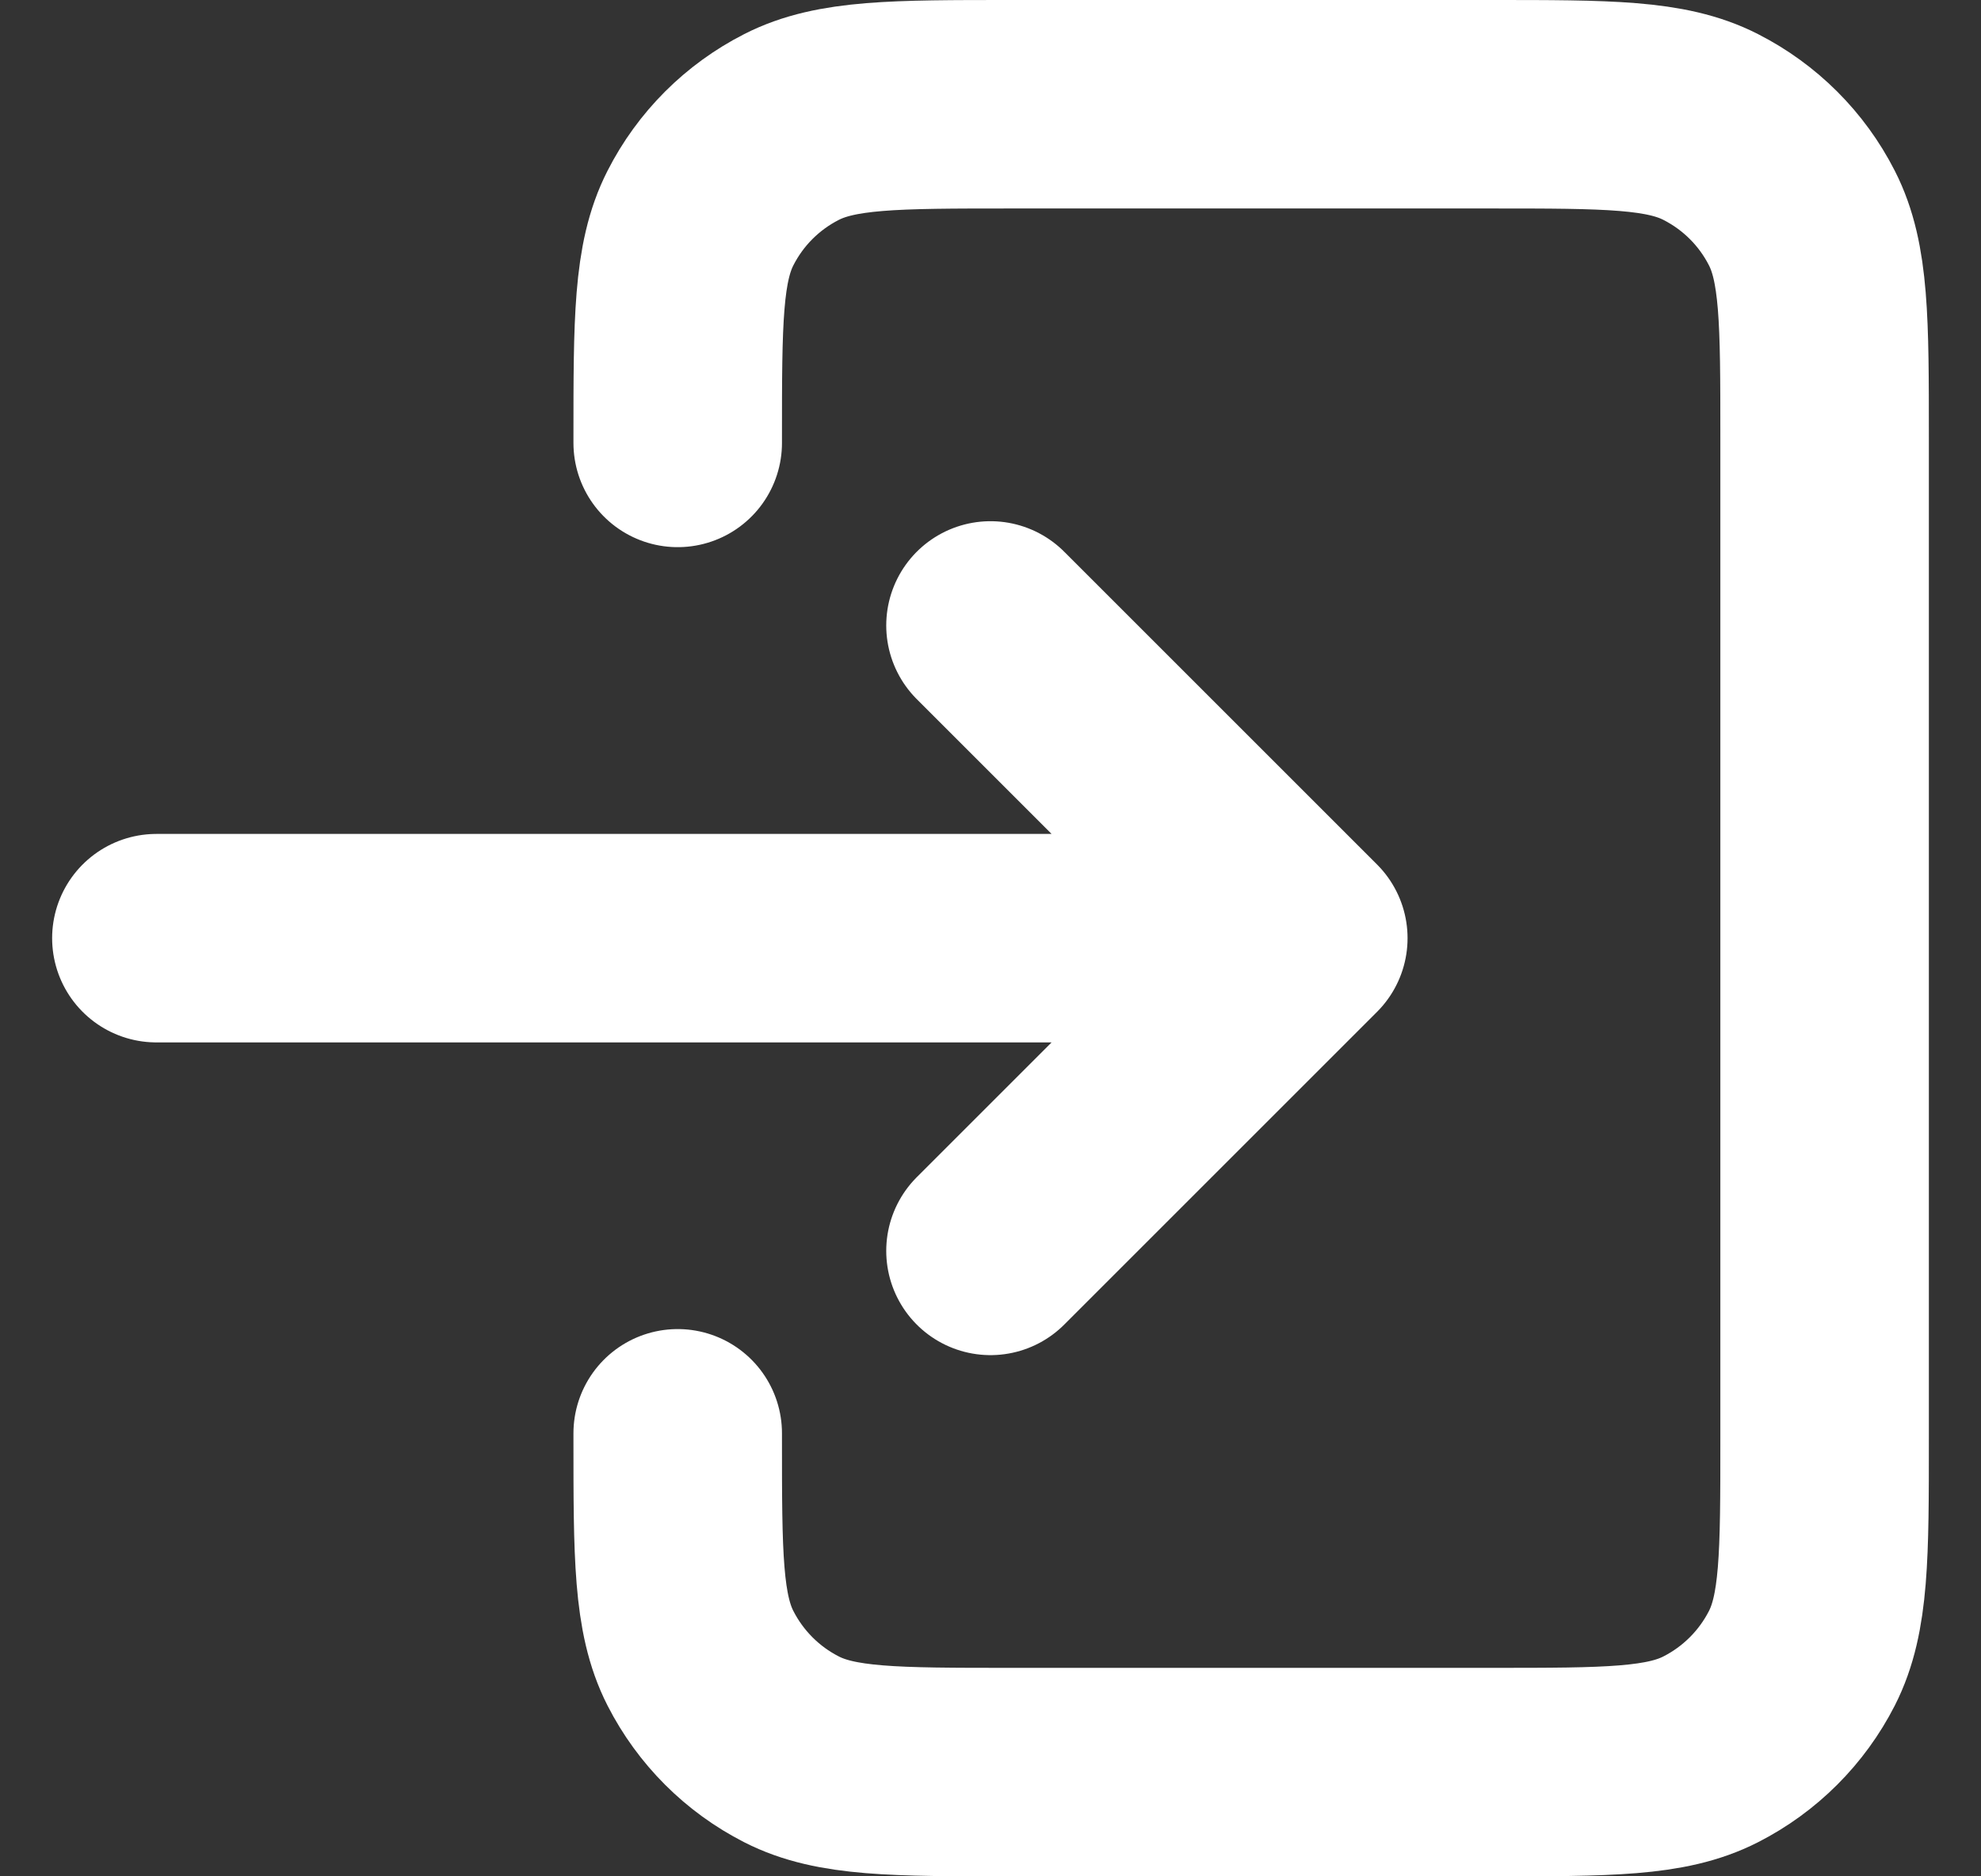 <svg width="19" height="18" viewBox="0 0 19 18" fill="none" xmlns="http://www.w3.org/2000/svg">
<rect x="0" y="0" width="19" height="18" fill="#333333" stroke="none"/>
<path d="M9.5 12L12.5 9M12.5 9L9.5 6M12.5 9H1.5M6.5 4.249V4.2C6.5 3.08 6.5 2.52 6.718 2.092C6.91 1.715 7.215 1.41 7.592 1.218C8.02 1 8.58 1 9.7 1H14.3C15.42 1 15.98 1 16.407 1.218C16.784 1.41 17.09 1.715 17.282 2.092C17.5 2.519 17.5 3.079 17.5 4.197V13.804C17.5 14.921 17.5 15.48 17.282 15.908C17.09 16.284 16.784 16.59 16.407 16.782C15.98 17 15.421 17 14.303 17H9.697C8.579 17 8.019 17 7.592 16.782C7.215 16.59 6.91 16.284 6.718 15.908C6.5 15.48 6.5 14.92 6.5 13.8V13.75" stroke="white" stroke-width="2" stroke-linecap="round" stroke-linejoin="round"/>
</svg>
